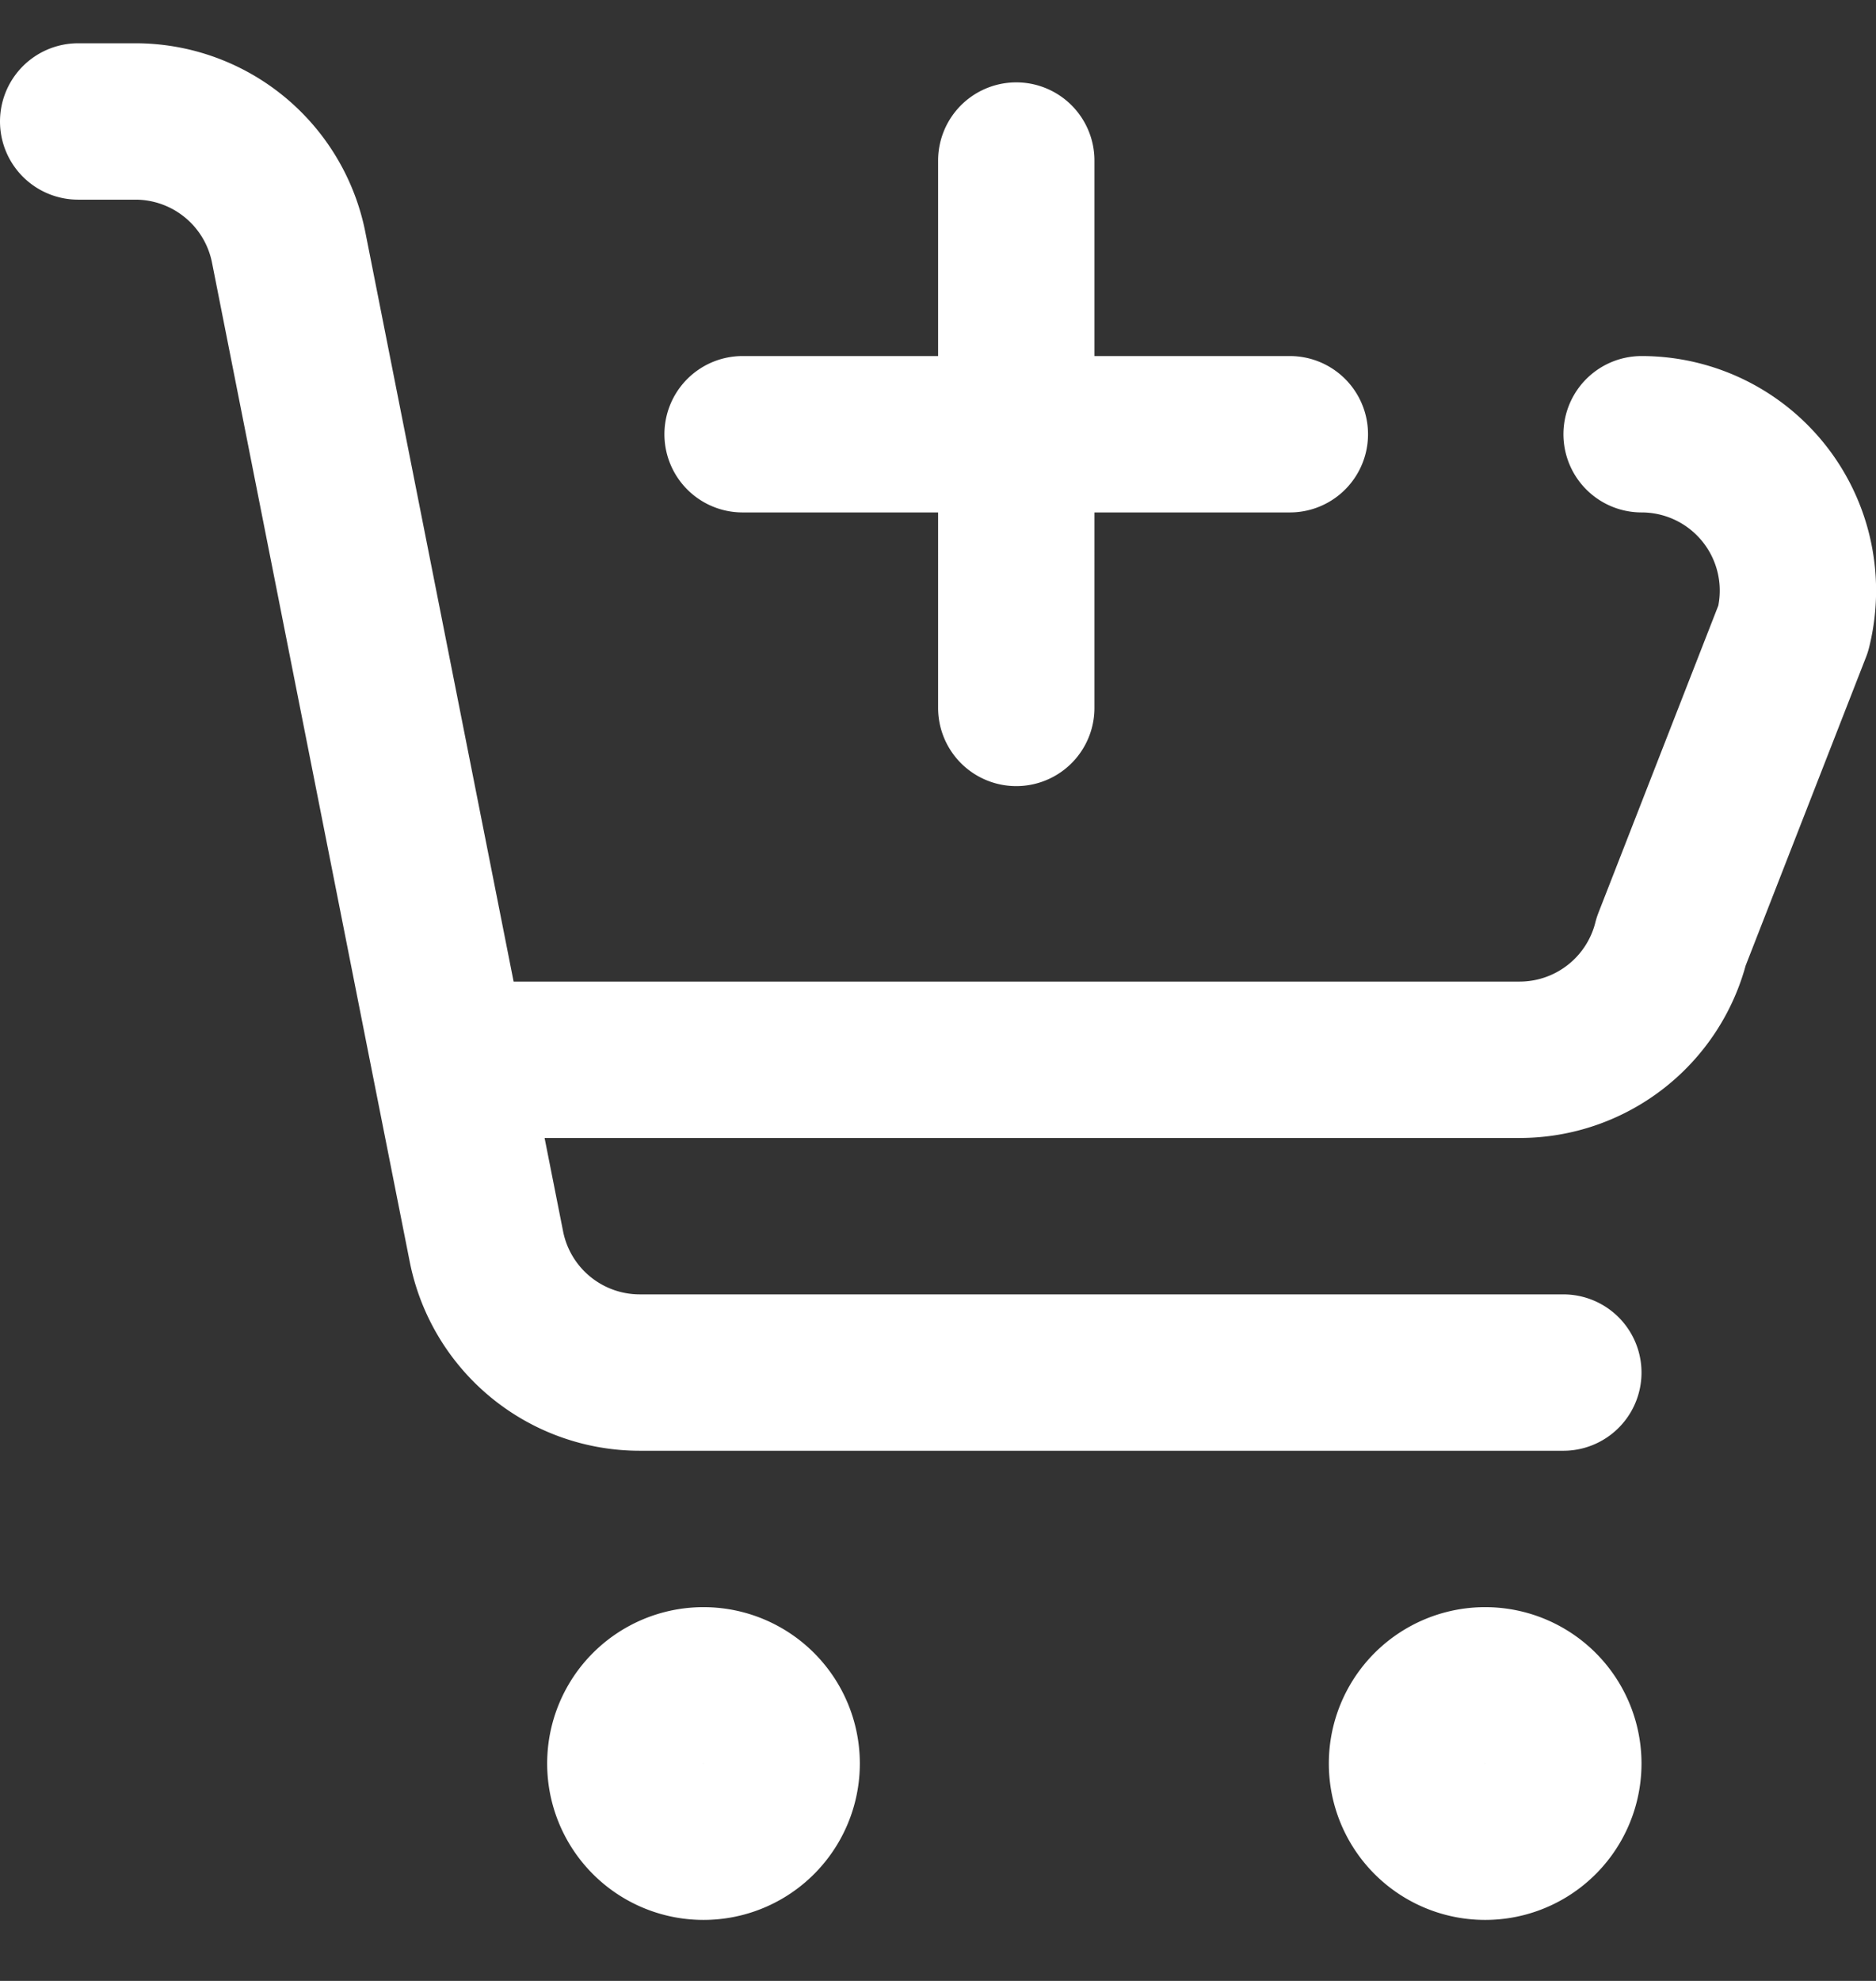<svg xmlns='http://www.w3.org/2000/svg' width='18' height='19' fill='none'><rect width="100%" height="100%" fill="#333333" stroke="none"/><path stroke='#fff' stroke-linecap='round' stroke-linejoin='round' stroke-width='1.5' d='M.75 1.165h.549A1.5 1.5 0 0 1 2.77 2.374l1.542 7.791m0 0 .355 1.791a1.5 1.5 0 0 0 1.471 1.209H15m-10.688-3H14.58a1.5 1.5 0 0 0 1.455-1.136l1.171-3a1.5 1.5 0 0 0-1.455-1.864m-6-2.625v2.625m0 0V6.79m0-2.625h2.625m-2.625 0H7.125m.375 12.75a.75.75 0 1 0-1.5 0 .75.75 0 0 0 1.5 0Zm7.5 0a.75.75 0 1 0-1.5 0 .75.75 0 0 0 1.5 0Z'/></svg>